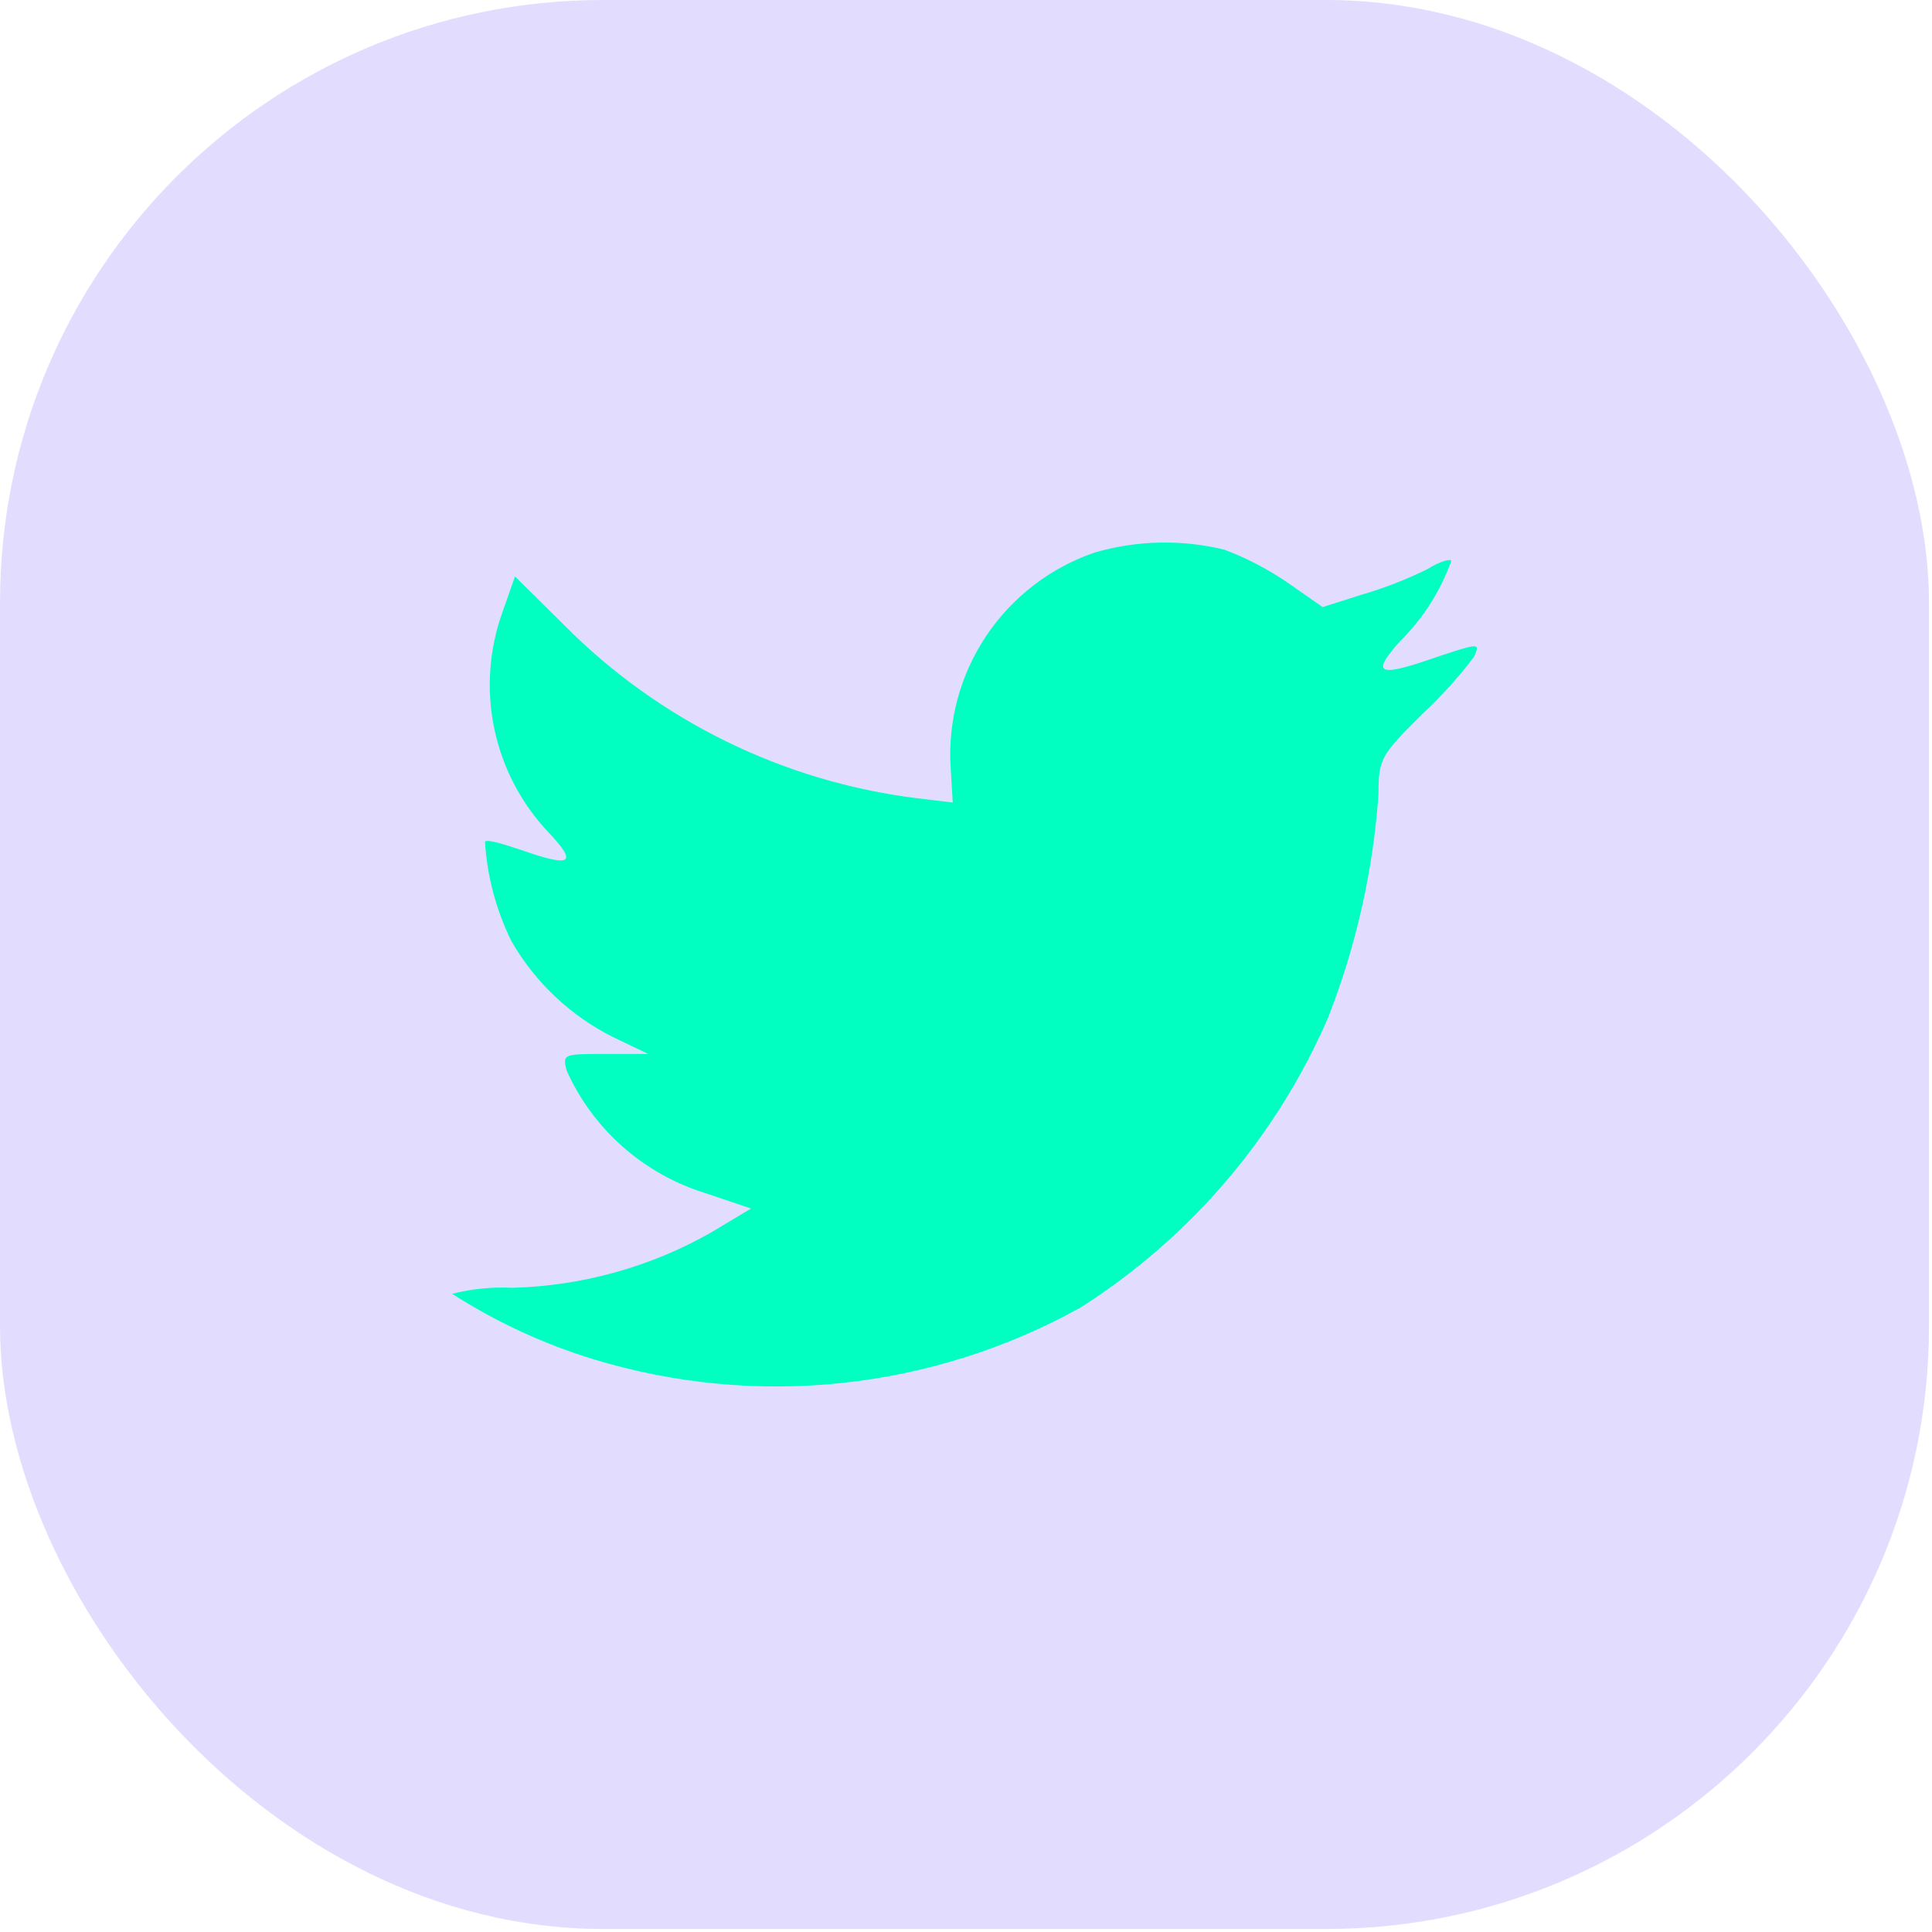 <svg xmlns="http://www.w3.org/2000/svg" width="64" height="64" viewBox="0 0 64.1 64.1" fill="none">
  <g clip-path="url(#clip0_0_3597)">
    <rect width="64" height="64" rx="20" fill="#7156FD" fill-opacity="0.2"/>
    <path d="M47.799 21.753C45.712 22.49 45.454 22.396 46.451 21.274C47.211 20.525 47.792 19.615 48.15 18.611C48.15 18.529 47.787 18.611 47.365 18.879C46.672 19.221 45.95 19.503 45.208 19.721L43.883 20.141L42.711 19.323C42.061 18.881 41.361 18.516 40.625 18.237C39.207 17.892 37.724 17.924 36.323 18.33C34.853 18.833 33.59 19.803 32.726 21.09C31.862 22.377 31.445 23.912 31.54 25.457L31.61 26.626L30.438 26.485C25.994 25.937 21.864 23.912 18.716 20.737L17.087 19.125L16.676 20.293C16.226 21.535 16.129 22.878 16.398 24.171C16.667 25.464 17.291 26.658 18.2 27.619C19.185 28.659 18.962 28.787 17.262 28.191C16.676 27.993 16.16 27.841 16.09 27.923C16.161 29.072 16.46 30.196 16.969 31.229C17.755 32.594 18.924 33.699 20.334 34.407L21.506 34.968H20.076C18.704 34.968 18.657 34.968 18.798 35.517C19.231 36.481 19.864 37.342 20.657 38.043C21.449 38.744 22.382 39.269 23.393 39.583L24.917 40.097L23.592 40.892C21.581 42.034 19.318 42.664 17.005 42.726C16.33 42.693 15.655 42.759 15 42.925C16.455 43.86 18.033 44.591 19.689 45.098C22.36 45.911 25.169 46.179 27.947 45.884C30.725 45.588 33.414 44.737 35.854 43.38C39.489 41.066 42.347 37.722 44.059 33.776C44.991 31.402 45.556 28.9 45.736 26.357C45.736 25.189 45.806 25.06 47.177 23.705C47.805 23.119 48.381 22.482 48.901 21.8C49.111 21.333 49.088 21.333 47.799 21.753Z" fill="#01FFC2"/>
  </g>
  <defs>
    <clipPath id="clip0_0_3597">
      <rect width="64" height="64" fill="white"/>
    </clipPath>
  </defs>
</svg>